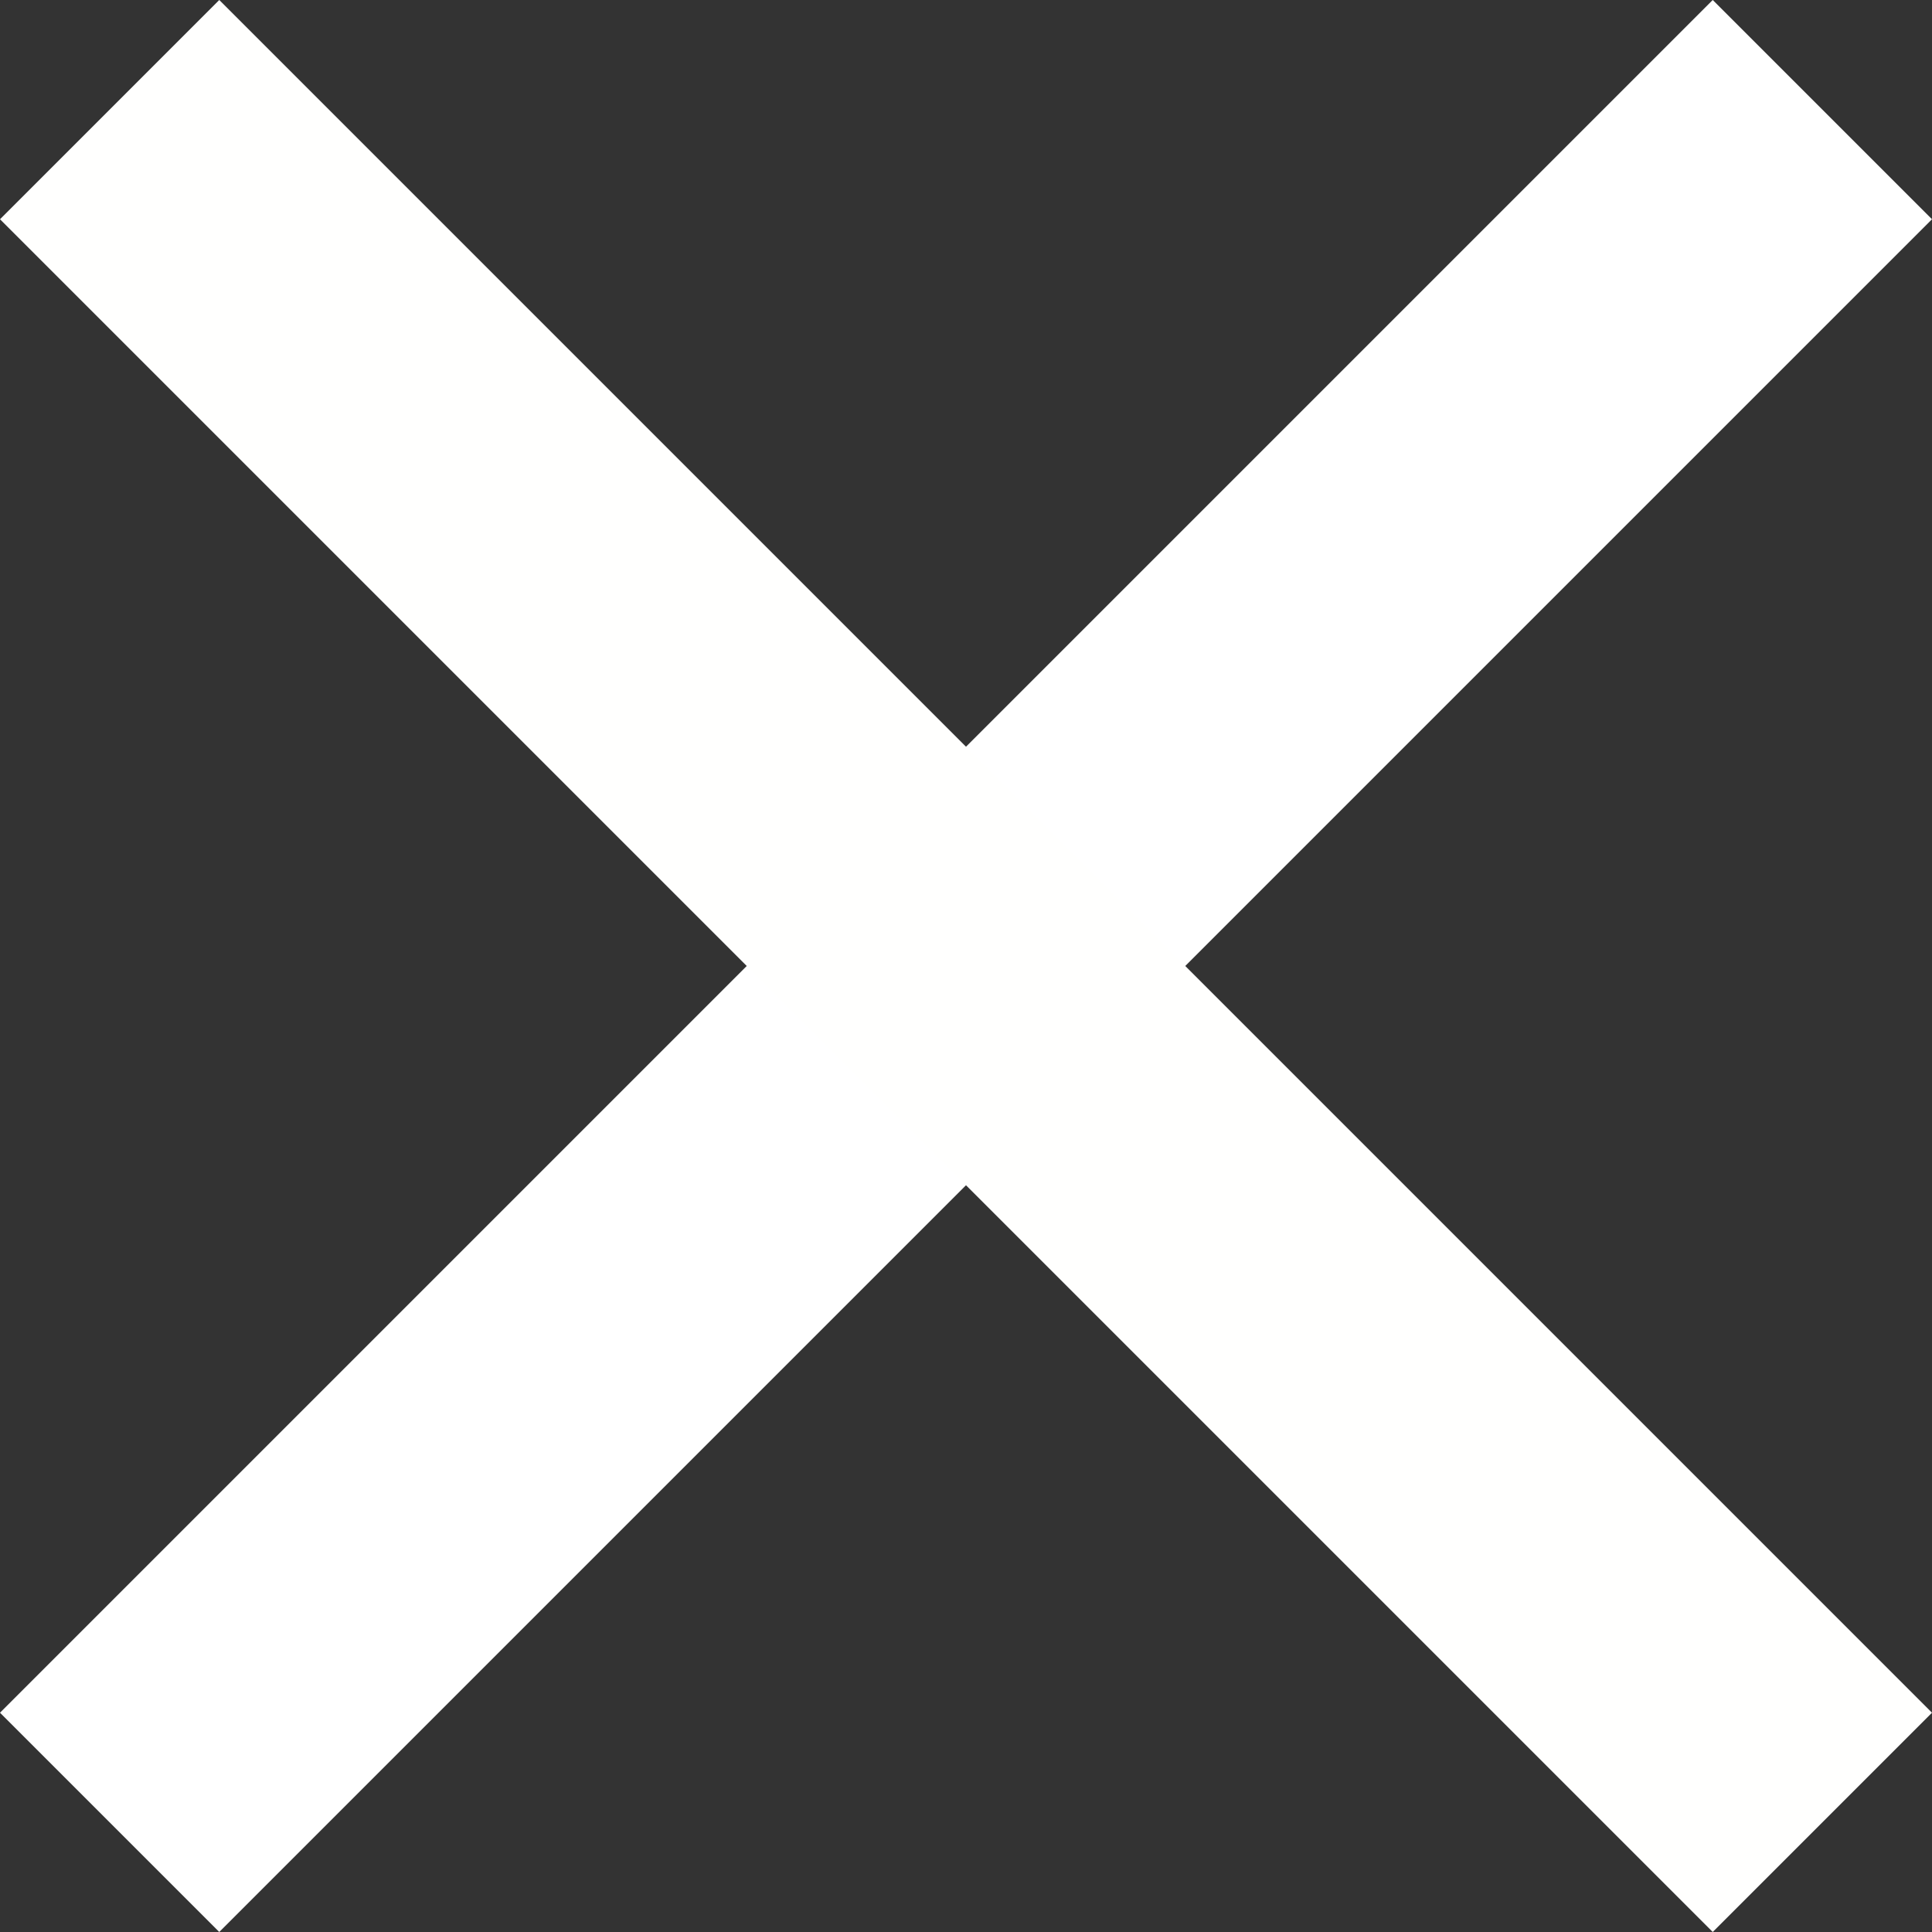 <?xml version="1.0" encoding="UTF-8" standalone="no"?>
<!-- Created with Inkscape (http://www.inkscape.org/) -->

<svg
   width="164.852mm"
   height="164.852mm"
   viewBox="0 0 164.852 164.852"
   version="1.1"
   id="svg5"
   sodipodi:docname="CloseButton.svg"
   inkscape:version="1.1.1 (3bf5ae0d25, 2021-09-20)"
   xmlns:inkscape="http://www.inkscape.org/namespaces/inkscape"
   xmlns:sodipodi="http://sodipodi.sourceforge.net/DTD/sodipodi-0.dtd"
   xmlns="http://www.w3.org/2000/svg"
   xmlns:svg="http://www.w3.org/2000/svg">
  <rect x="0" y="0" width="164.852" height="164.852" fill="#333333" stroke="none"/>
  <sodipodi:namedview
     id="namedview8"
     pagecolor="#505050"
     bordercolor="#eeeeee"
     borderopacity="1"
     inkscape:pageshadow="0"
     inkscape:pageopacity="0"
     inkscape:pagecheckerboard="0"
     inkscape:document-units="mm"
     showgrid="false"
     inkscape:zoom="1.3465758"
     inkscape:cx="311.1596"
     inkscape:cy="311.53092"
     inkscape:window-width="1920"
     inkscape:window-height="1048"
     inkscape:window-x="0"
     inkscape:window-y="32"
     inkscape:window-maximized="1"
     inkscape:current-layer="g1063" />
  <defs
     id="defs2" />
  <g
     id="layer1"
     transform="translate(-24.235,-70.13)">
    <g
       id="g1063"
       transform="rotate(45,106.661,152.555)">
      <path
         style="fill:none;fill-opacity:1;stroke:#ffffff;stroke-width:26.458;stroke-linecap:butt;stroke-linejoin:miter;stroke-miterlimit:4;stroke-dasharray:none;stroke-opacity:0.998"
         d="M 106.661,49.217 V 255.894"
         id="path881" />
      <path
         style="fill:none;fill-opacity:1;stroke:#fffffe;stroke-width:26.458;stroke-linecap:butt;stroke-linejoin:miter;stroke-miterlimit:4;stroke-dasharray:none;stroke-opacity:1"
         d="M 210,152.555 H 3.323"
         id="path881-3" />
    </g>
  </g>
</svg>
